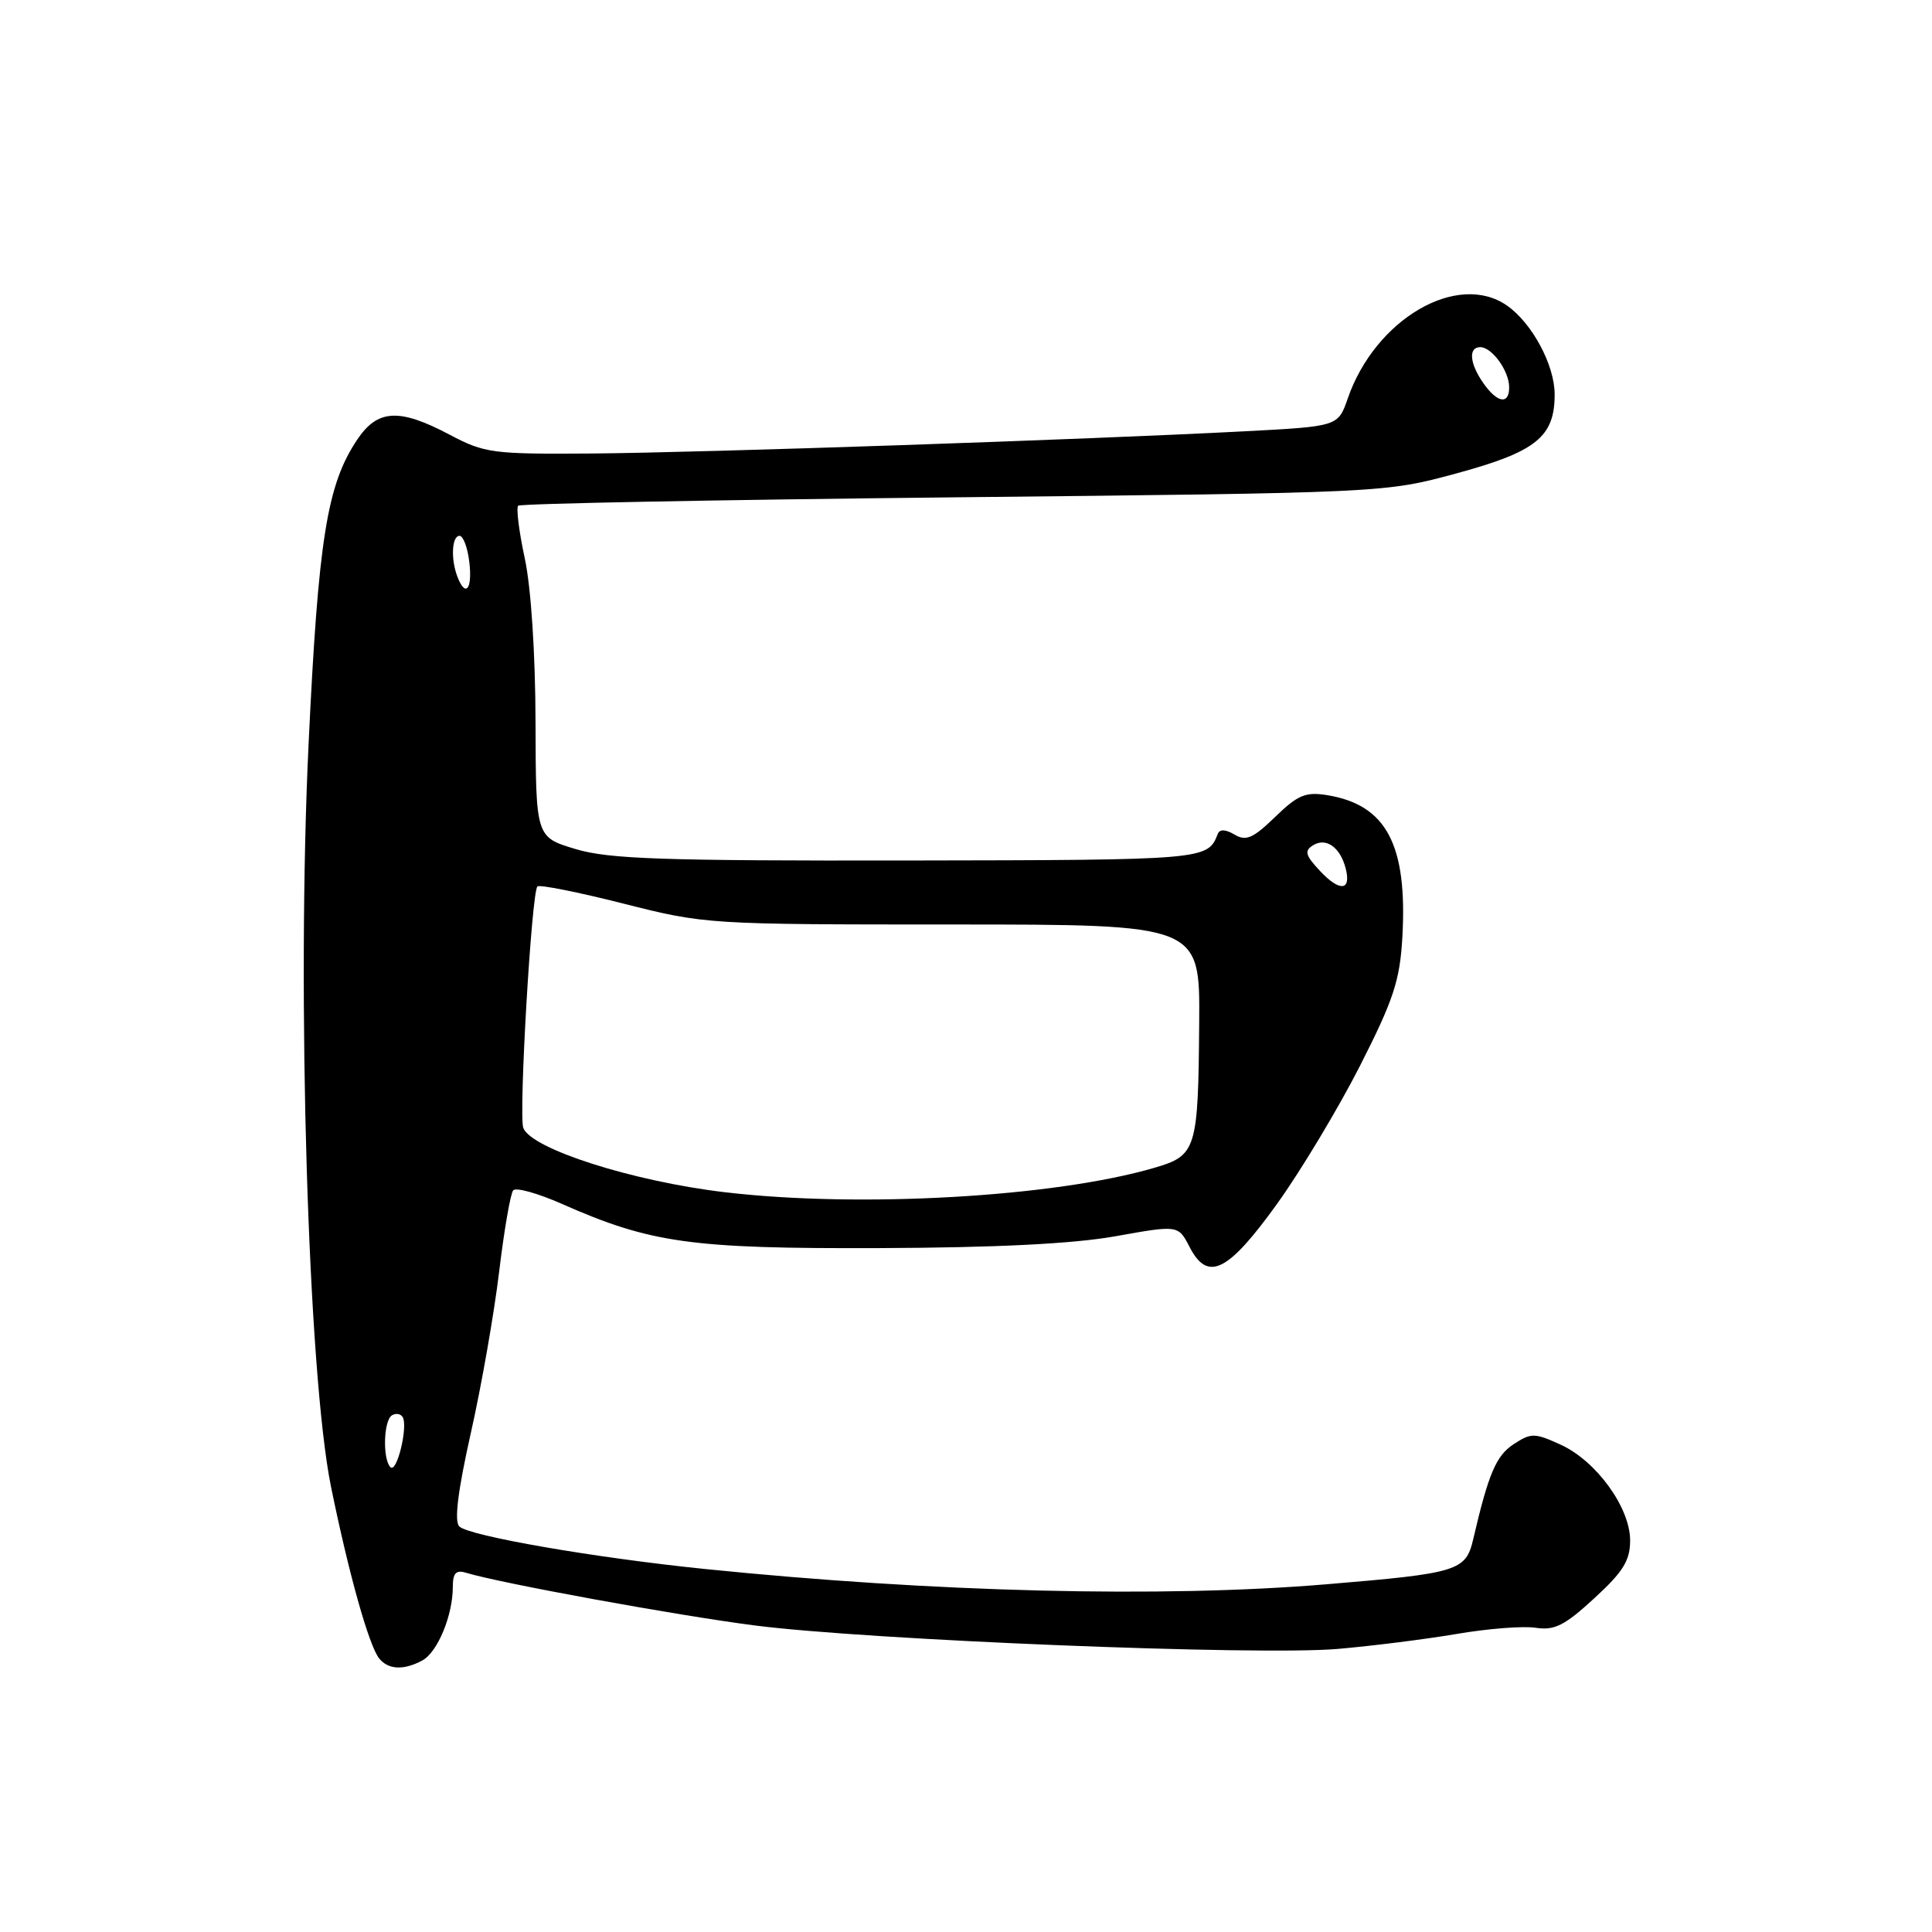 <?xml version="1.0" encoding="UTF-8" standalone="no"?>
<!DOCTYPE svg PUBLIC "-//W3C//DTD SVG 1.1//EN" "http://www.w3.org/Graphics/SVG/1.1/DTD/svg11.dtd" >
<svg xmlns="http://www.w3.org/2000/svg" xmlns:xlink="http://www.w3.org/1999/xlink" version="1.1" viewBox="0 0 256 256">
 <g >
 <path fill="currentColor"
d=" M 55.96 220.02 C 57.97 218.94 60.00 214.06 60.00 210.28 C 60.00 208.44 60.42 207.99 61.75 208.40 C 66.33 209.79 89.73 214.06 100.00 215.38 C 115.13 217.32 166.77 219.40 177.26 218.49 C 181.79 218.10 188.88 217.21 193.00 216.51 C 197.12 215.80 201.85 215.43 203.50 215.69 C 205.98 216.07 207.33 215.39 211.25 211.78 C 215.08 208.27 216.00 206.78 216.00 204.12 C 216.00 199.75 211.51 193.57 206.78 191.42 C 203.34 189.85 202.88 189.85 200.57 191.36 C 198.24 192.89 197.24 195.23 195.21 203.95 C 194.22 208.17 193.22 208.47 175.70 209.93 C 154.02 211.74 123.77 210.99 93.50 207.91 C 78.84 206.42 62.12 203.52 60.86 202.26 C 60.17 201.57 60.66 197.59 62.39 189.87 C 63.80 183.62 65.48 174.00 66.14 168.50 C 66.80 163.00 67.64 158.15 68.00 157.73 C 68.35 157.30 71.26 158.11 74.45 159.52 C 86.23 164.73 91.58 165.47 116.50 165.38 C 132.06 165.32 142.19 164.81 147.81 163.81 C 156.12 162.32 156.12 162.32 157.62 165.22 C 160.03 169.90 162.69 168.59 169.23 159.50 C 172.39 155.10 177.33 146.87 180.21 141.22 C 184.66 132.46 185.49 129.93 185.82 124.19 C 186.51 111.93 183.71 106.64 175.85 105.36 C 173.00 104.90 171.96 105.34 168.96 108.25 C 166.04 111.08 165.11 111.49 163.59 110.59 C 162.39 109.88 161.61 109.85 161.36 110.50 C 160.02 113.94 159.82 113.96 120.45 114.02 C 87.74 114.07 80.66 113.83 76.25 112.50 C 71.00 110.92 71.00 110.92 70.96 95.71 C 70.94 86.63 70.37 77.88 69.54 74.01 C 68.77 70.44 68.38 67.29 68.66 67.01 C 68.94 66.73 94.89 66.23 126.33 65.90 C 183.50 65.30 183.50 65.30 192.98 62.73 C 203.57 59.85 206.00 57.89 206.00 52.26 C 206.00 48.38 203.02 42.83 199.70 40.50 C 193.14 35.91 182.22 42.27 178.58 52.81 C 177.30 56.50 177.30 56.50 164.90 57.15 C 143.86 58.25 93.24 59.97 78.50 60.09 C 65.24 60.19 64.24 60.06 59.58 57.60 C 52.89 54.06 50.03 54.22 47.33 58.26 C 43.33 64.22 42.18 71.40 40.89 98.55 C 39.30 131.84 40.82 182.03 43.86 197.00 C 46.20 208.48 48.88 218.05 50.24 219.75 C 51.45 221.25 53.48 221.35 55.96 220.02 Z  M 51.74 194.41 C 50.68 193.35 50.82 188.23 51.93 187.54 C 52.44 187.23 53.08 187.32 53.35 187.76 C 54.10 188.98 52.59 195.25 51.74 194.41 Z  M 96.00 157.97 C 83.83 156.53 70.41 152.24 69.34 149.46 C 68.71 147.80 70.43 118.24 71.21 117.46 C 71.48 117.19 76.61 118.21 82.60 119.73 C 93.41 122.47 93.78 122.50 126.25 122.50 C 159.00 122.50 159.00 122.50 158.90 135.50 C 158.77 152.36 158.54 153.11 152.96 154.74 C 139.70 158.62 113.89 160.09 96.00 157.97 Z  M 174.92 115.42 C 172.96 113.33 172.80 112.74 173.99 112.00 C 175.71 110.94 177.57 112.25 178.30 115.03 C 179.09 118.04 177.55 118.22 174.92 115.42 Z  M 60.61 76.42 C 59.71 74.08 59.87 71.00 60.89 71.00 C 61.38 71.00 61.97 72.58 62.19 74.50 C 62.61 78.10 61.68 79.22 60.61 76.42 Z  M 196.56 50.78 C 194.72 48.16 194.54 46.00 196.14 46.00 C 197.68 46.00 199.93 49.09 199.97 51.25 C 200.01 53.66 198.42 53.44 196.56 50.78 Z "/>
</g>
</svg>